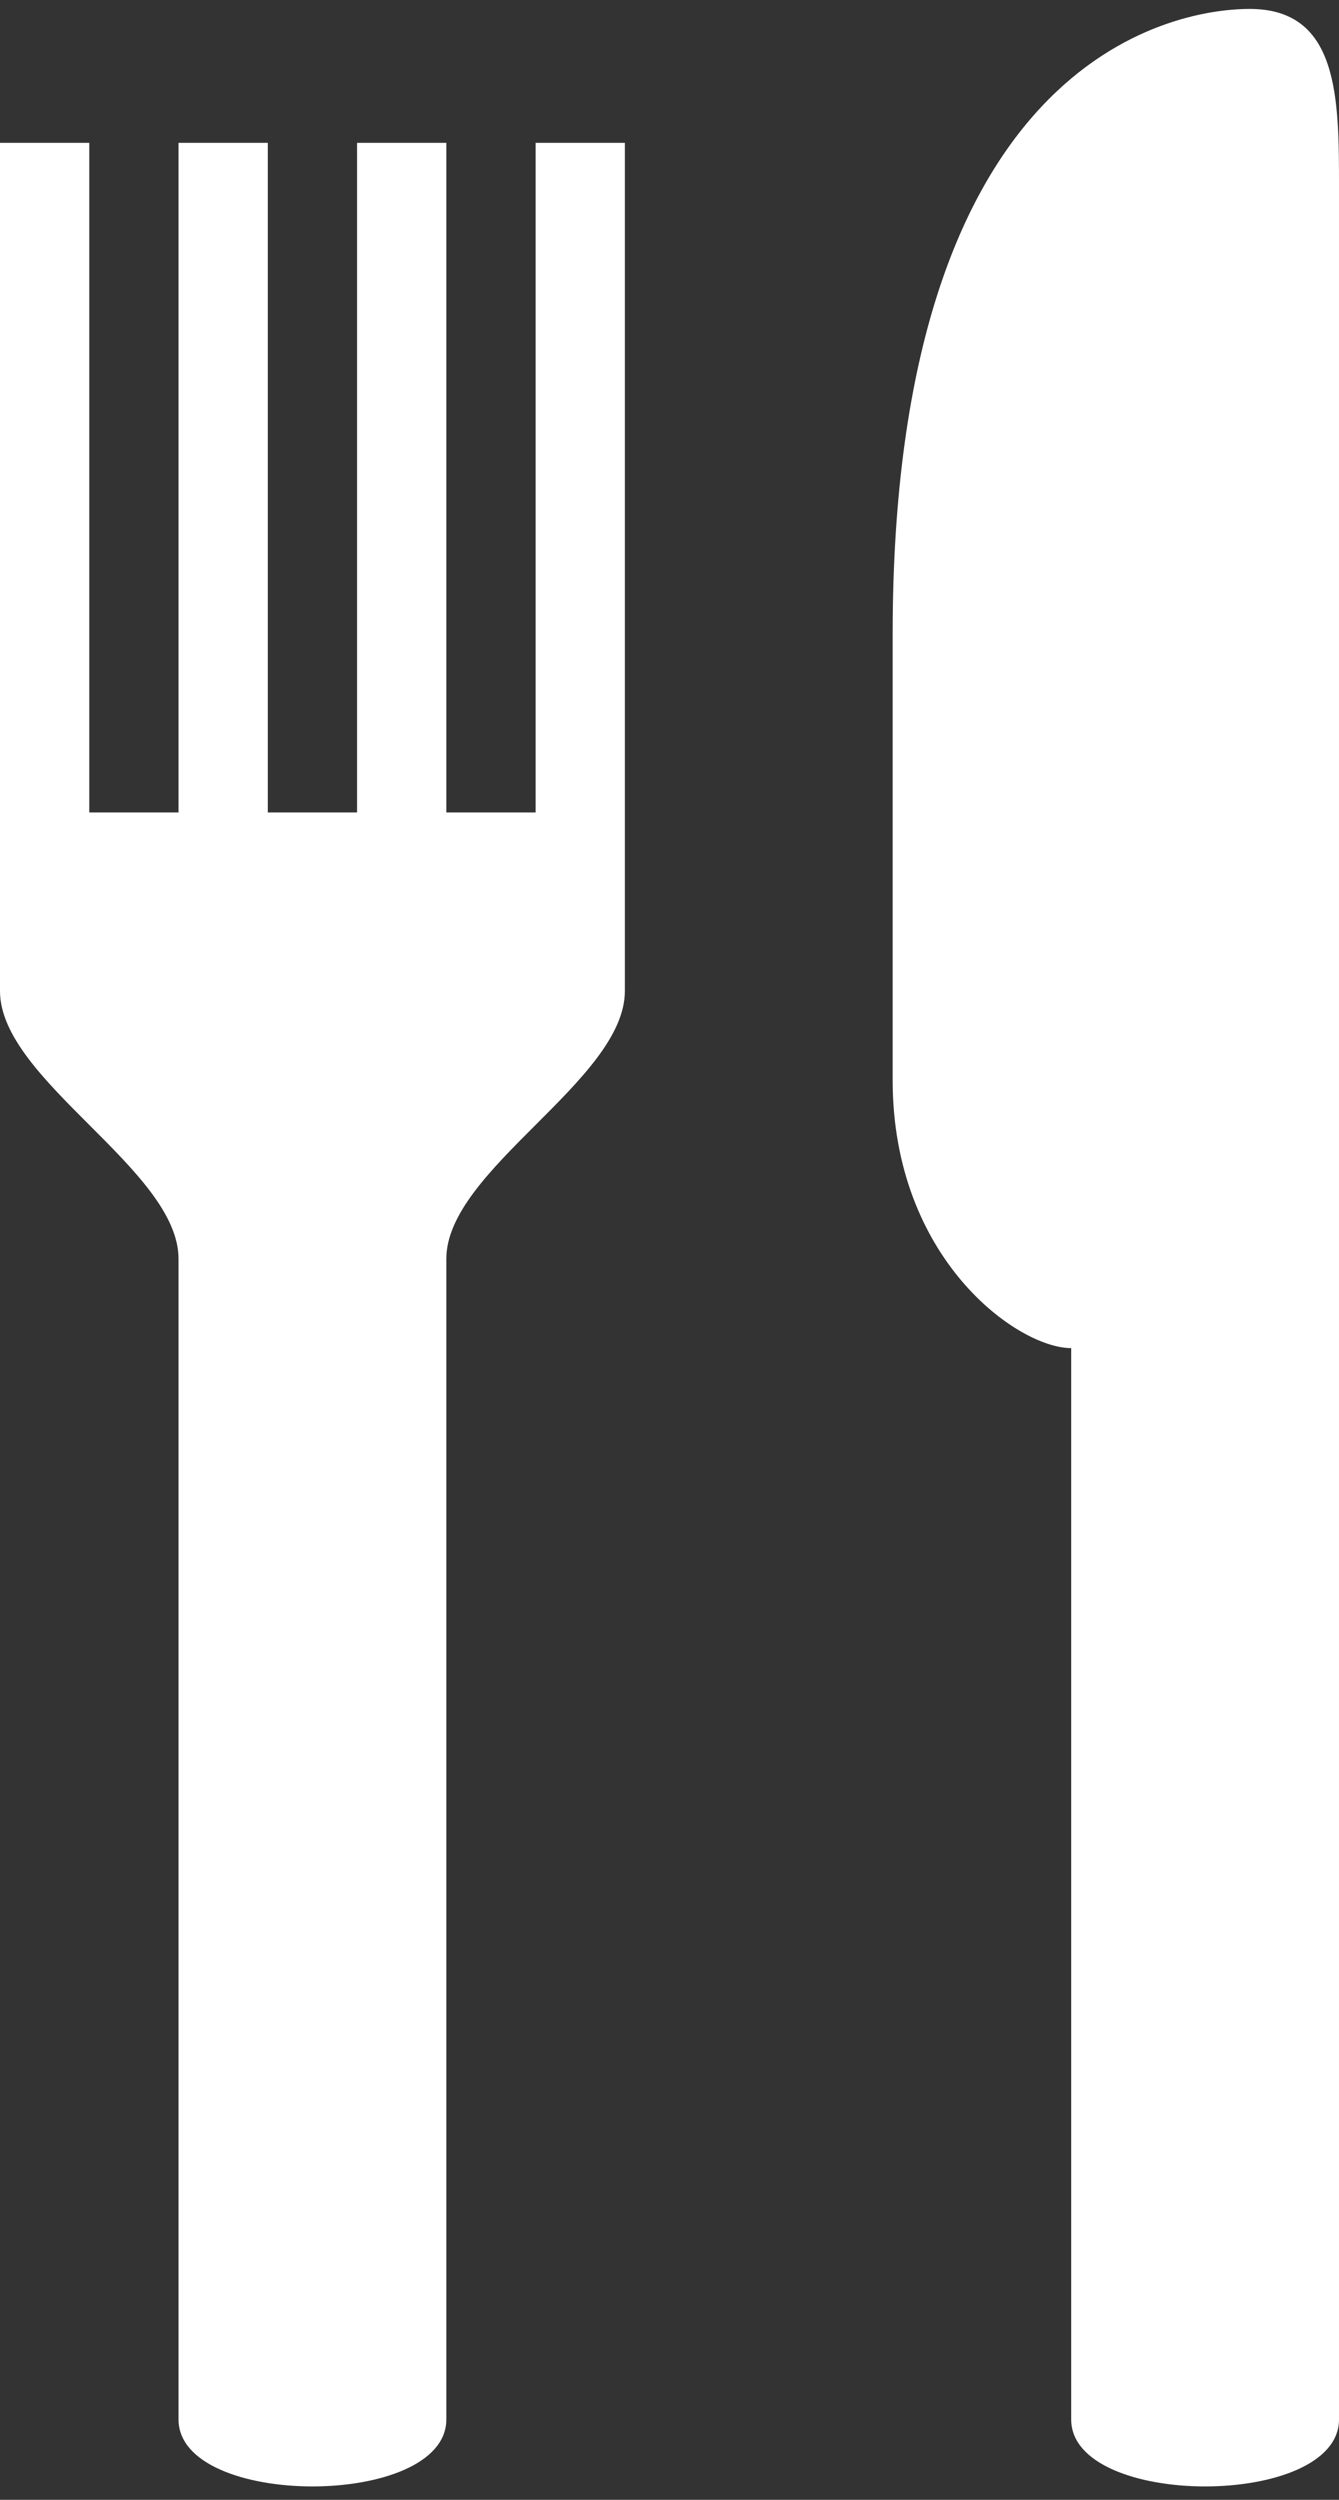 <?xml version="1.0" encoding="utf-8"?>
<!-- Generator: Adobe Illustrator 18.1.1, SVG Export Plug-In . SVG Version: 6.00 Build 0)  -->
<!DOCTYPE svg PUBLIC "-//W3C//DTD SVG 1.1//EN" "http://www.w3.org/Graphics/SVG/1.1/DTD/svg11.dtd">
<svg version="1.1" id="Слой_1" xmlns="http://www.w3.org/2000/svg" xmlns:xlink="http://www.w3.org/1999/xlink" x="0px" y="0px"
	 width="15px" height="28px" viewBox="0 0 15 28" enable-background="new 0 0 15 28" xml:space="preserve">
<rect x="0" y="0" width="15" height="28" fill="#333333" stroke="none"/>
<path fill="#FFFFFF" d="M14,0.1c-0.9,0-4,0.6-4,7v5c0,2,1.4,3,2,3c0,0,0,11,0,12c0,1,3,1,3,0c0-1,0-25,0-25C15,1.1,15,0.1,14,0.1z
	 M6,9.1H5V1.6H4v7.5H3V1.6H2v7.5H1V1.6H0v9.5c0,1,2,2,2,3c0,0,0,12,0,13s3,1,3,0s0-13,0-13c0-1,2-2,2-3c0-0.4,0-0.4,0-2V1.6H6V9.1z"
	/>
</svg>
